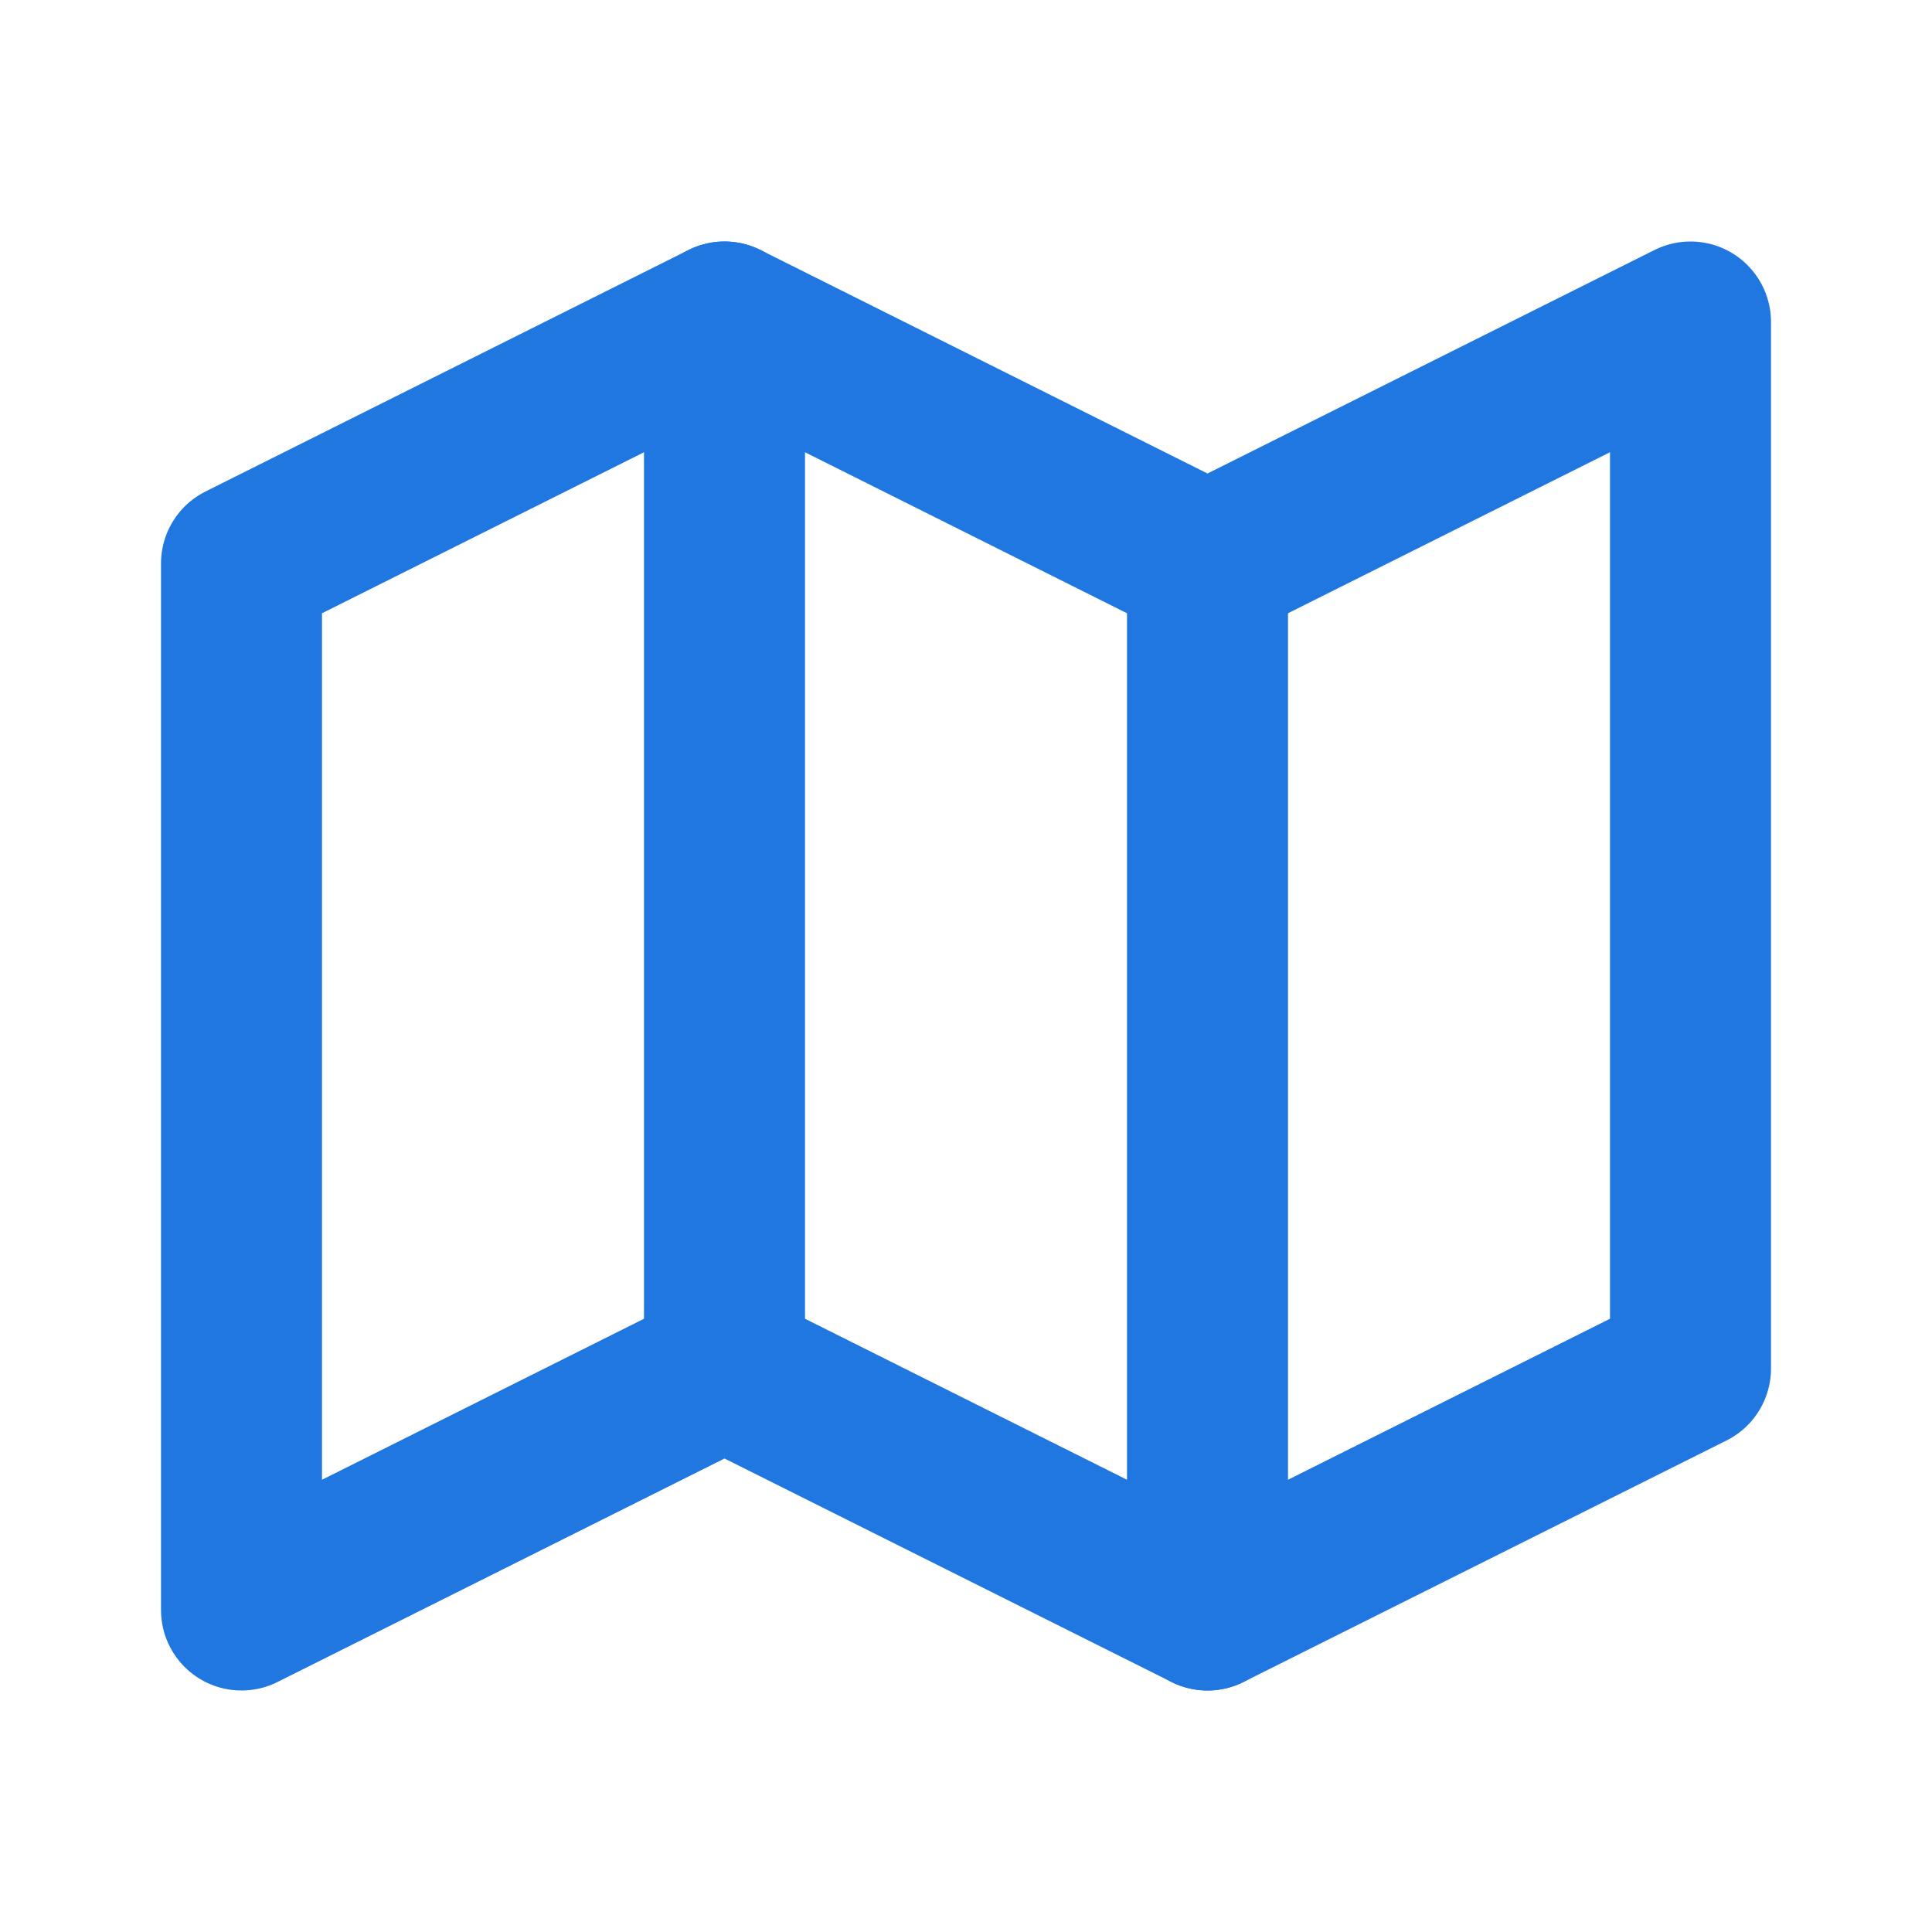 <svg width="24" height="24" viewBox="0 0 24 24" fill="none" xmlns="http://www.w3.org/2000/svg">
<g clip-path="url(#clip0_3104_25497)">
<g clip-path="url(#clip1_3104_25497)">
<path d="M3 7L9 4L15 7L21 4V17L15 20L9 17L3 20V7Z" stroke="#1F77DF" stroke-width="2" stroke-linecap="round" stroke-linejoin="round"/>
<path d="M9 4V17" stroke="#1F77DF" stroke-width="2" stroke-linecap="round" stroke-linejoin="round"/>
<path d="M15 7V20" stroke="#1F77DF" stroke-width="2" stroke-linecap="round" stroke-linejoin="round"/>
</g>
</g>
<defs>
<clipPath id="clip0_3104_25497">
<rect width="24" height="24" fill="white"/>
</clipPath>
<clipPath id="clip1_3104_25497">
<rect width="24" height="24" fill="white"/>
</clipPath>
</defs>
</svg>
